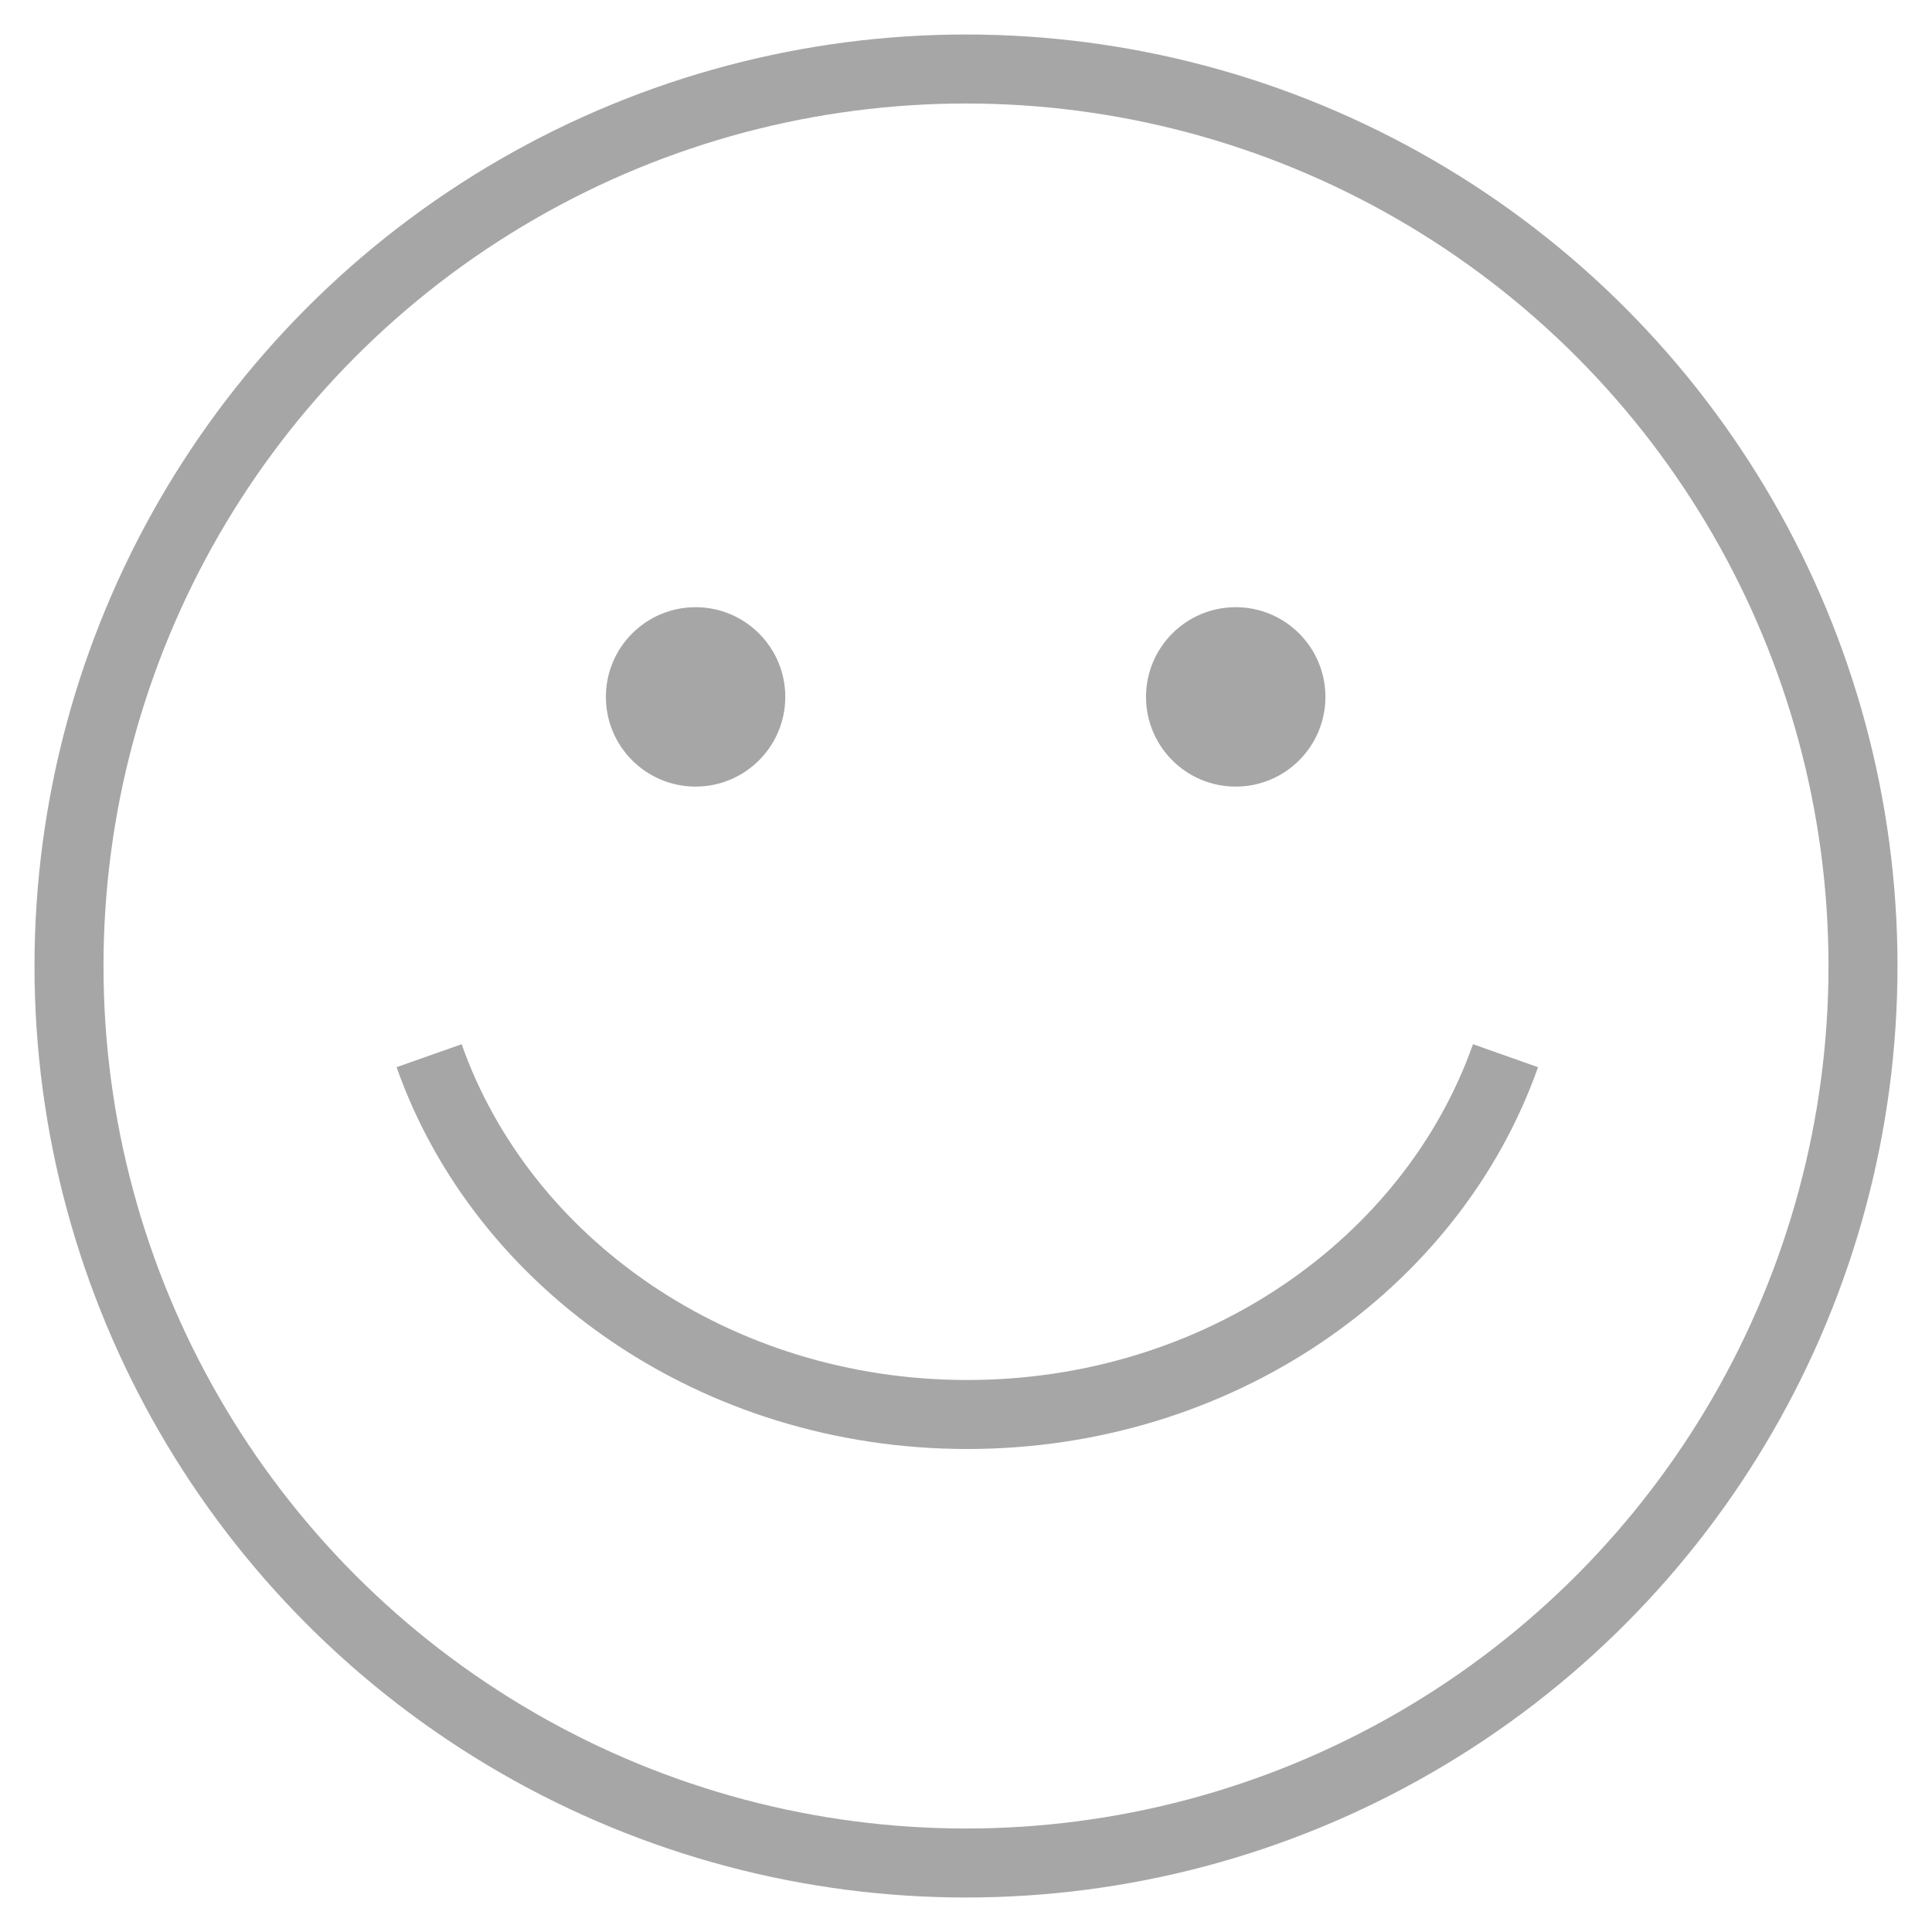 <svg width="28" height="28" viewBox="0 0 28 28" fill="none" xmlns="http://www.w3.org/2000/svg">
<circle cx="14" cy="14" r="13" stroke="#A7A6A6"/>
<ellipse cx="10.081" cy="10.1" rx="1.3" ry="1.3" fill="#A7A6A6"/>
<ellipse cx="17.909" cy="10.1" rx="1.3" ry="1.3" fill="#A7A6A6"/>
<path d="M21.819 15.3C20.753 18.318 17.663 20.5 14.018 20.5C10.374 20.5 7.284 18.318 6.219 15.3" stroke="#A7A6A6"/>
</svg>
